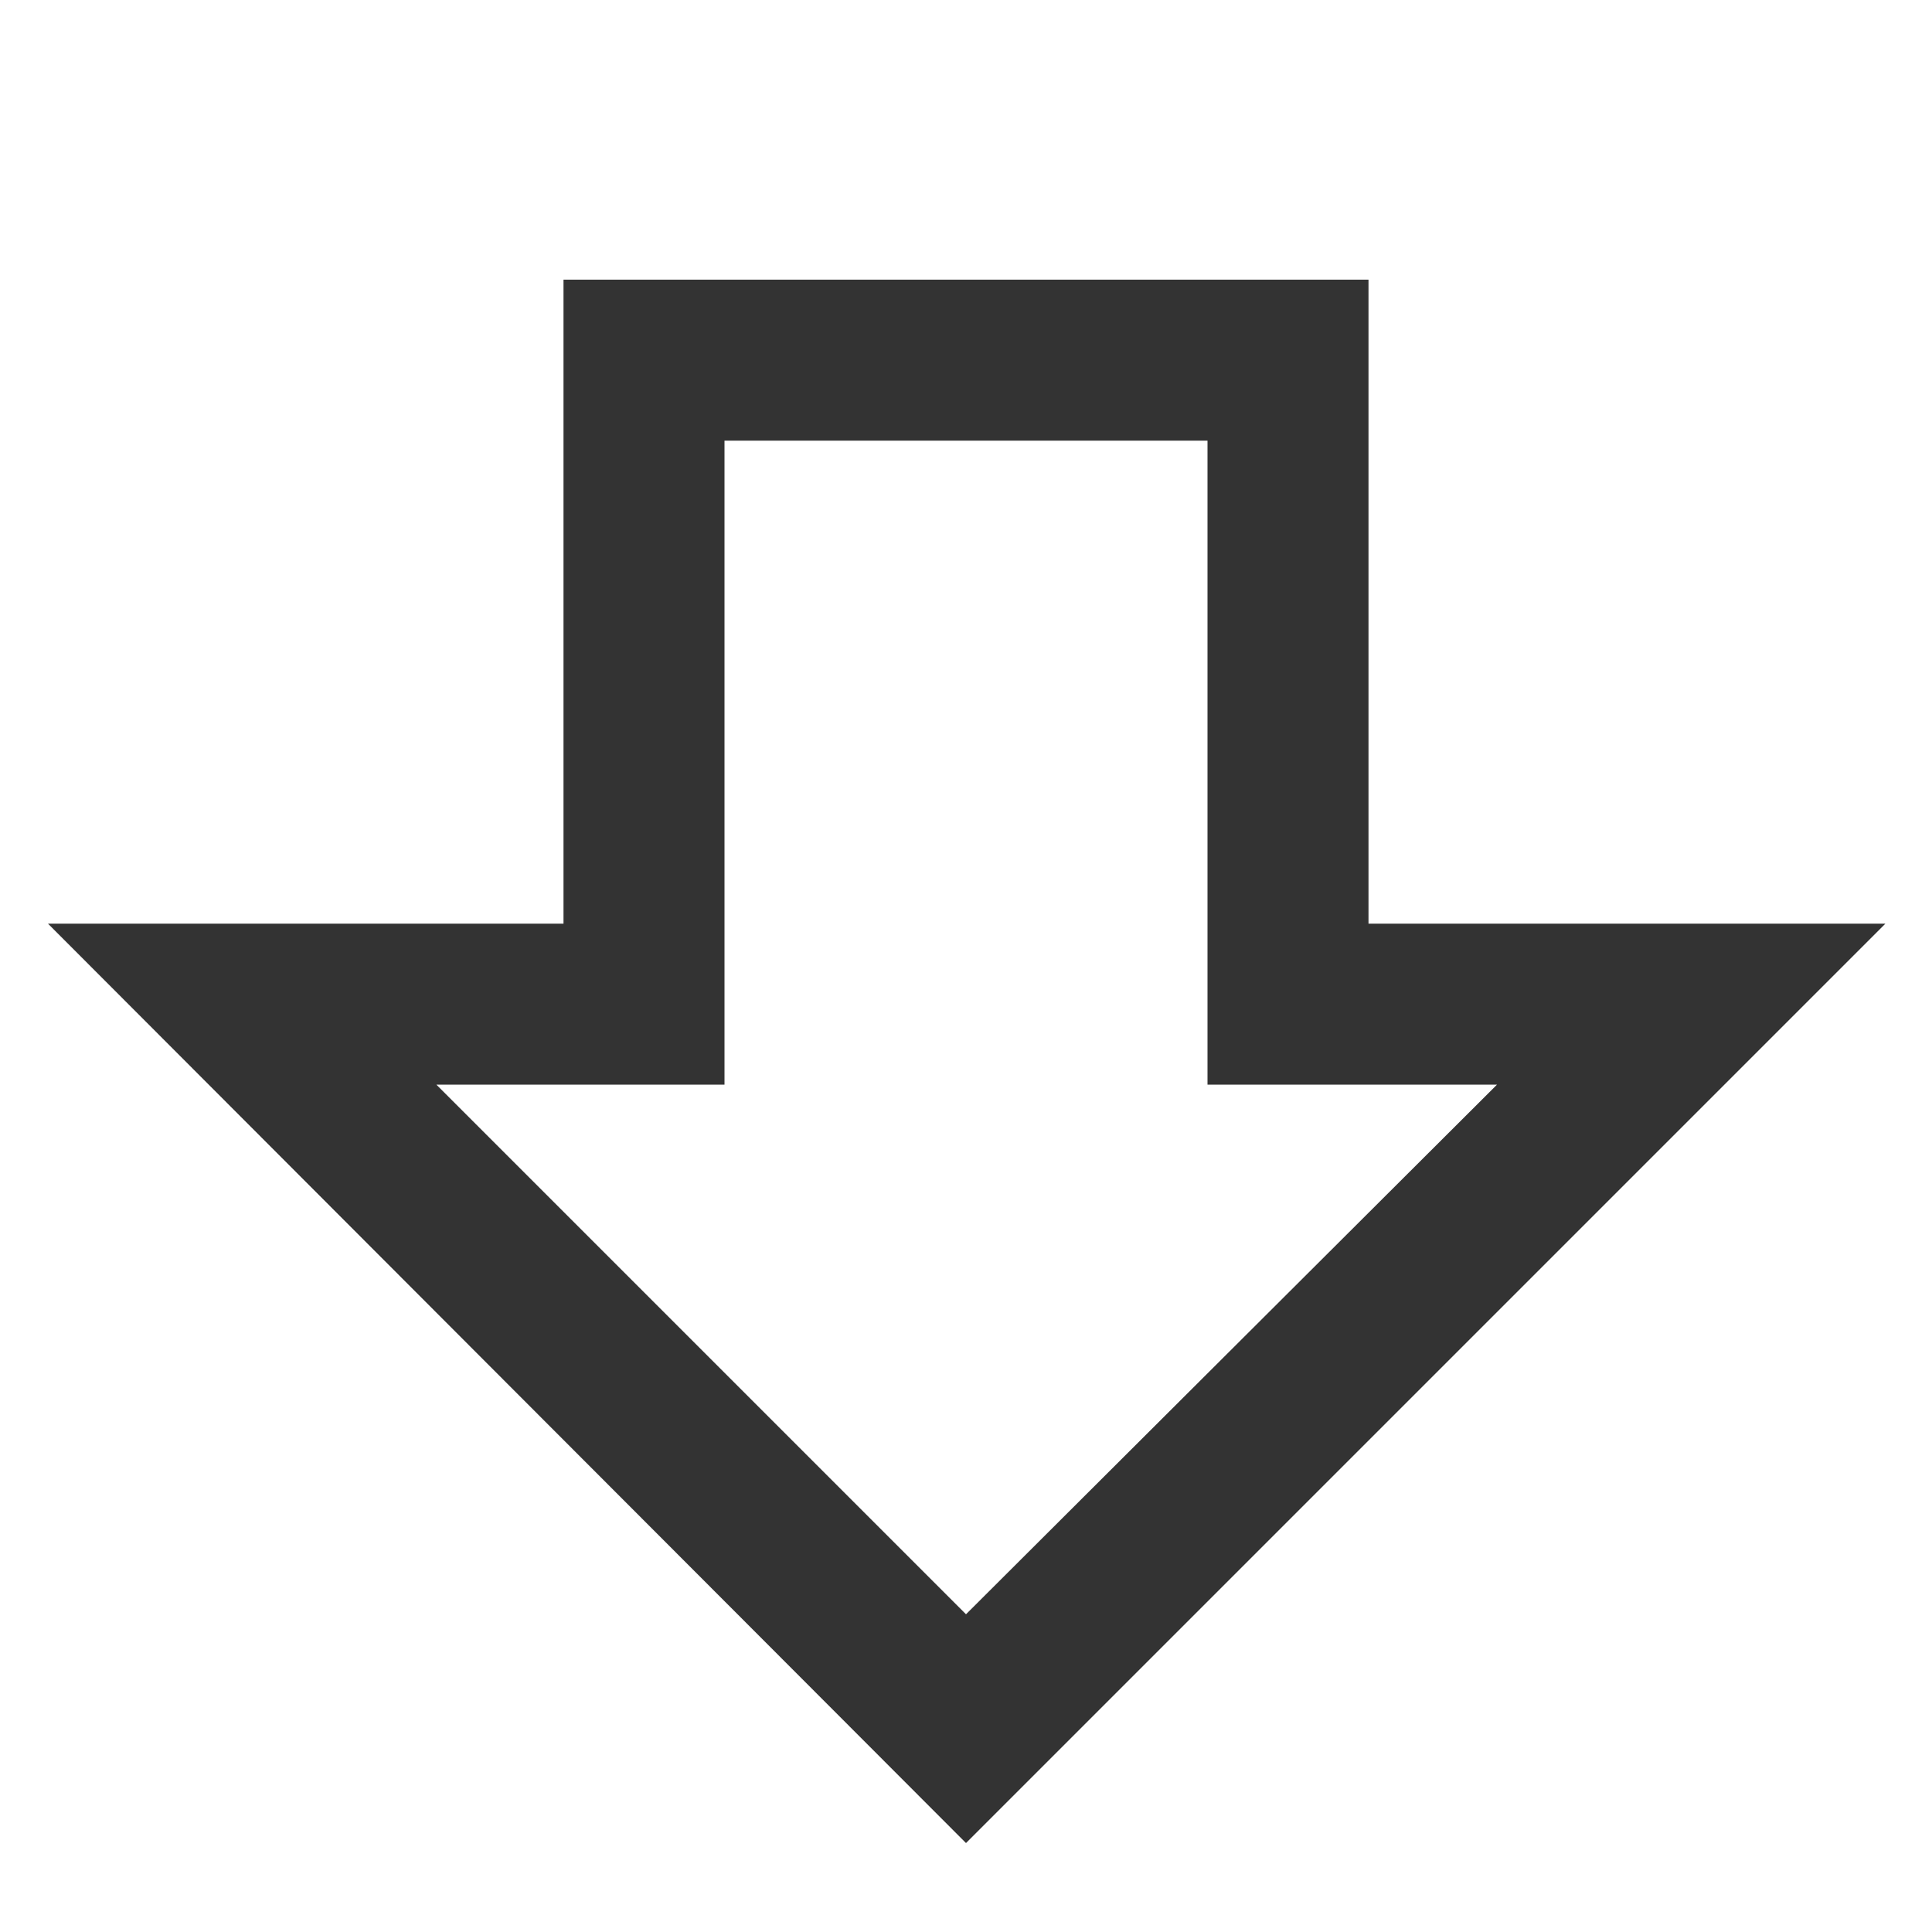 <svg width="24" height="24" viewBox="0 0 24 24" fill="none" xmlns="http://www.w3.org/2000/svg">
<path d="M12 20.053L18.596 13.474H15V5.474H9V13.474H5.421L12 20.053ZM7 11.474V3.474H17V11.474H23.421L12 22.895L0.596 11.474H7Z" fill="#333333"/>
</svg>
